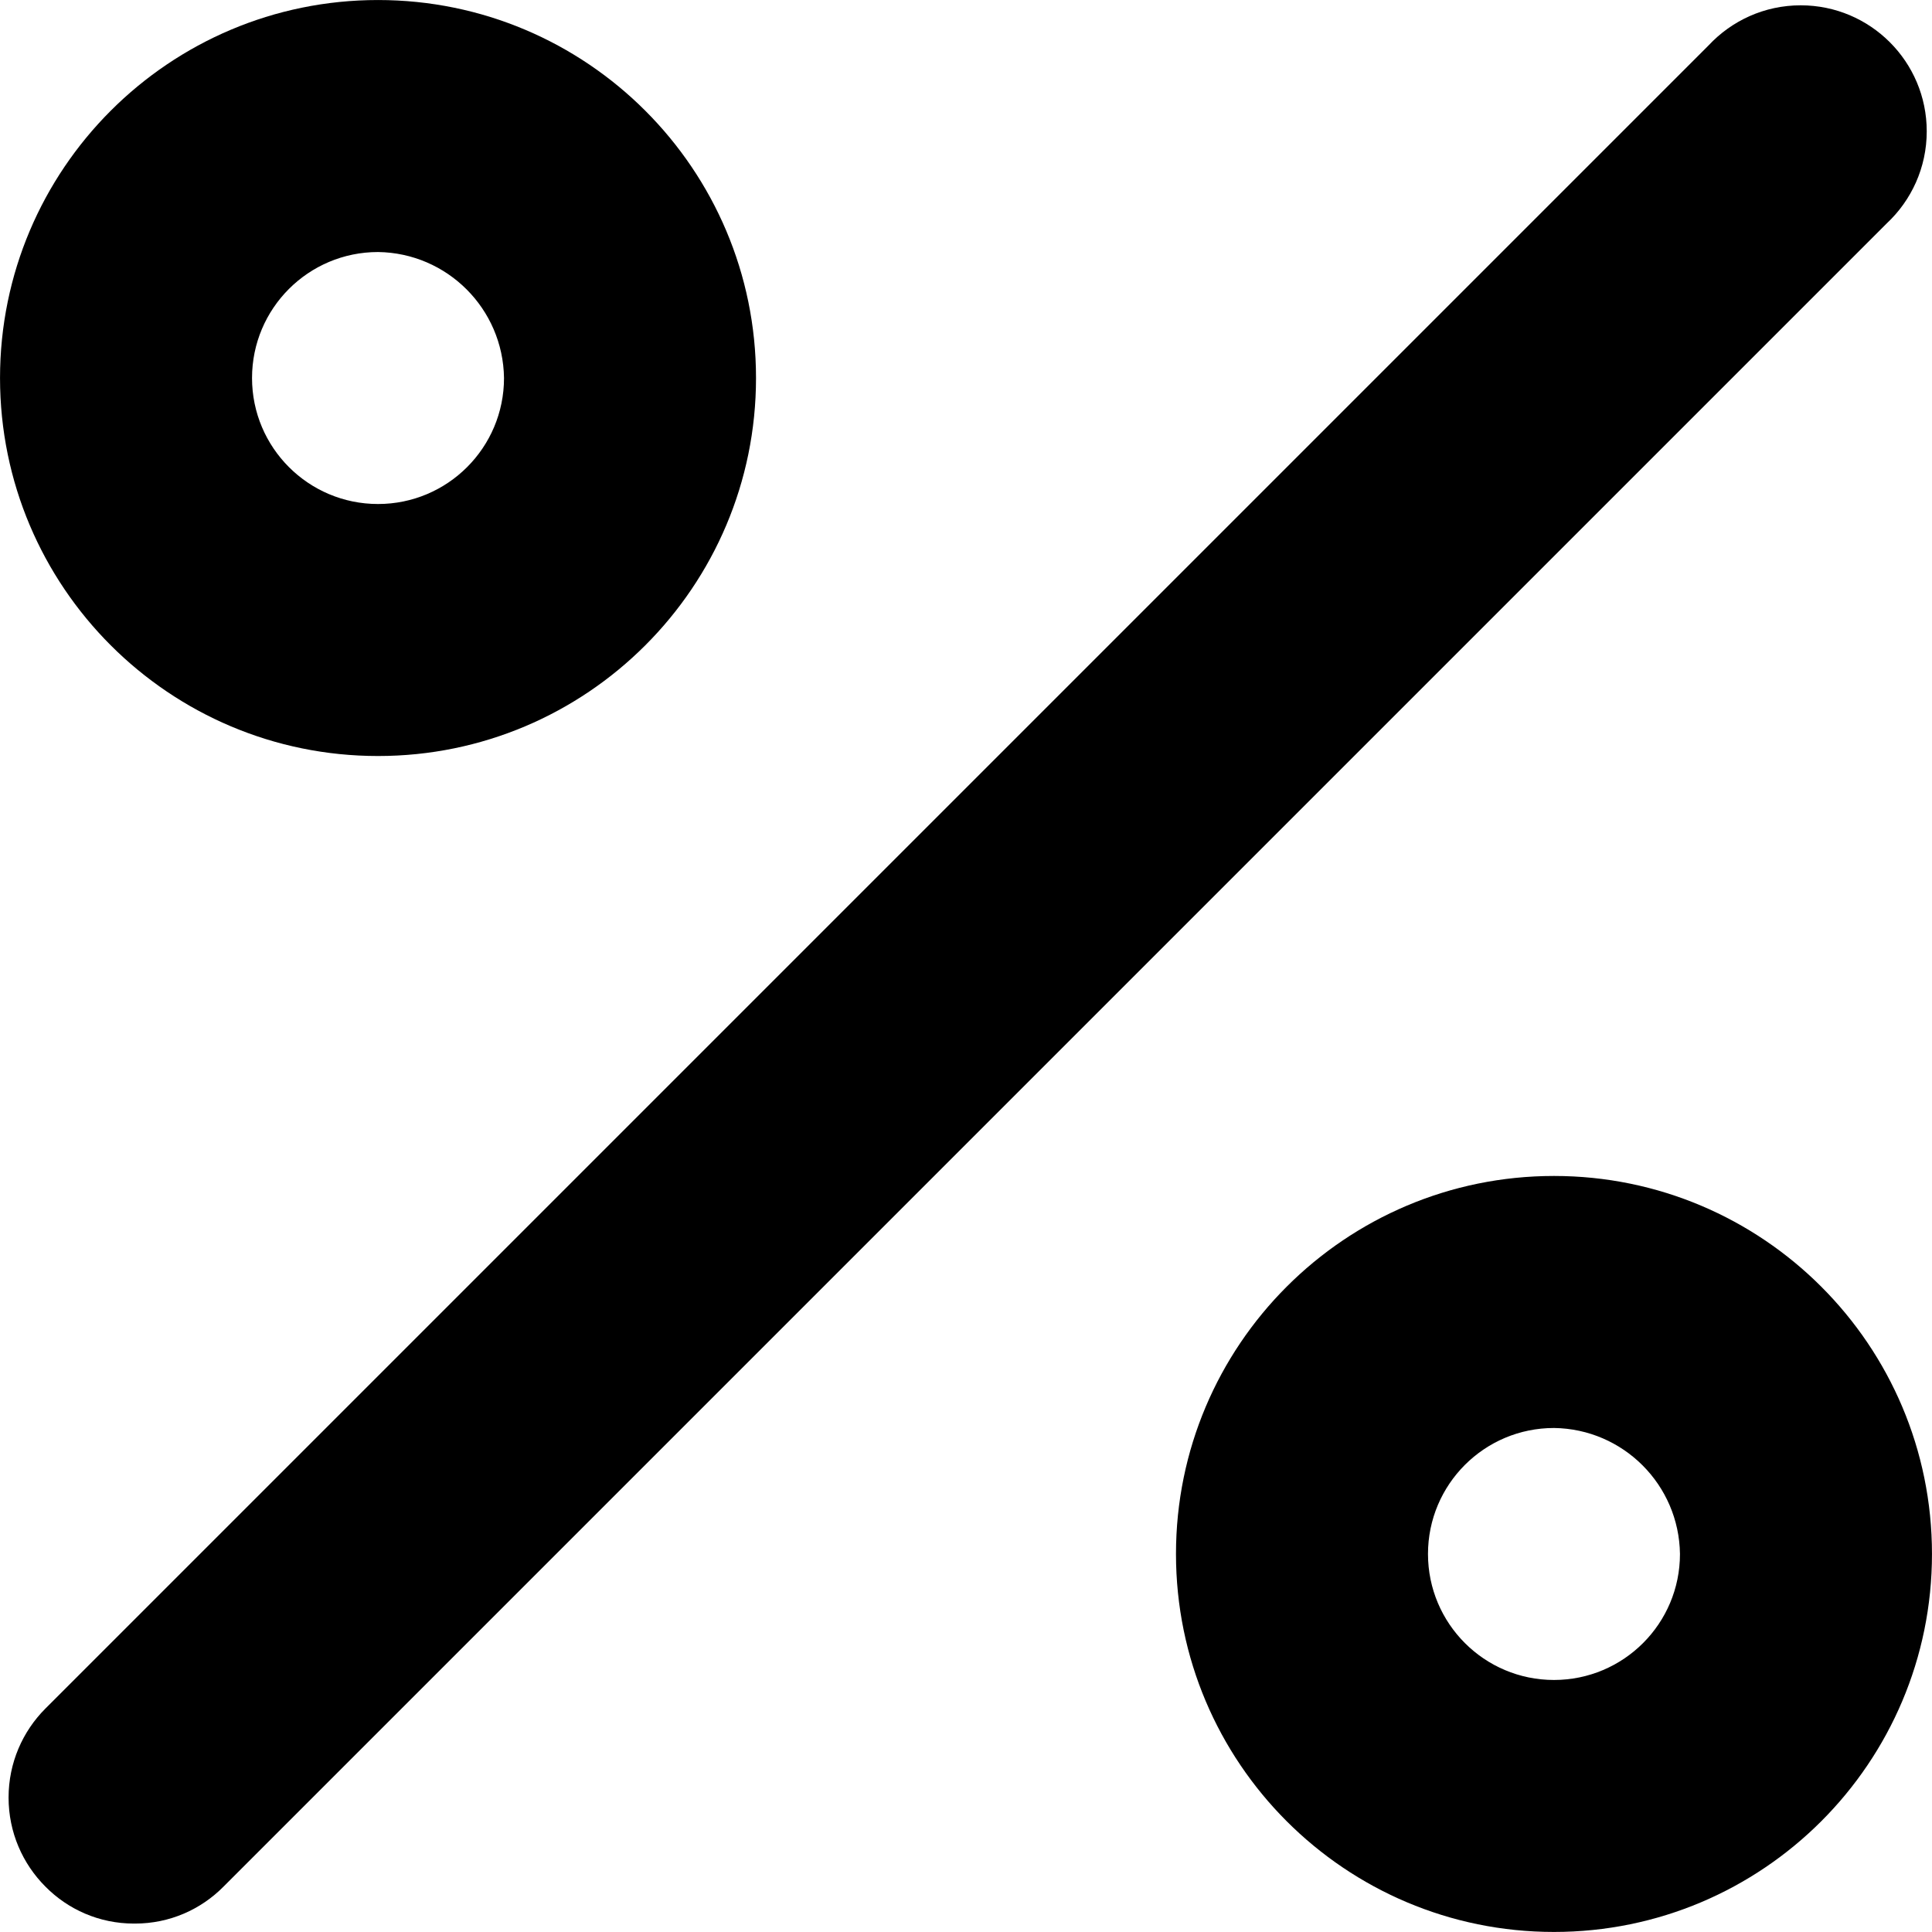 <!-- Generated by IcoMoon.io -->
<svg version="1.1" xmlns="http://www.w3.org/2000/svg" width="80" height="80" viewBox="0 0 80 80">
<title>percentage</title>
<path d="M5.567 79.651c-0.007 0-0.016 0-0.024 0-1.433 0-2.729-0.585-3.662-1.53l-0-0c-0.943-0.944-1.526-2.247-1.526-3.687s0.583-2.743 1.526-3.687v0l68.867-68.867c0.955-1.023 2.311-1.66 3.817-1.66 2.881 0 5.217 2.336 5.217 5.217 0 1.505-0.638 2.862-1.657 3.814l-0.003 0.003-68.867 68.867c-0.934 0.945-2.23 1.53-3.662 1.53-0.009 0-0.017 0-0.025 0h0.001z"></path>
<path d="M15.653 31.305c-8.644 0-15.652-7.007-15.652-15.652s7.007-15.652 15.652-15.652c8.644 0 15.652 7.007 15.652 15.652v0c0 8.644-7.007 15.652-15.652 15.652v0zM15.653 10.436c-2.881 0-5.217 2.336-5.217 5.217s2.336 5.217 5.217 5.217c2.881 0 5.217-2.336 5.217-5.217v0c-0.039-2.866-2.351-5.179-5.214-5.217h-0.004z"></path>
<path d="M64.347 79.998c-8.644 0-15.652-7.007-15.652-15.652s7.007-15.652 15.652-15.652c8.644 0 15.652 7.007 15.652 15.652v0c0 8.644-7.007 15.652-15.652 15.652v0zM64.347 59.13c-2.881 0-5.217 2.336-5.217 5.217s2.336 5.217 5.217 5.217c2.881 0 5.217-2.336 5.217-5.217v0c-0.039-2.866-2.351-5.179-5.214-5.217h-0.004z"></path>
</svg>
